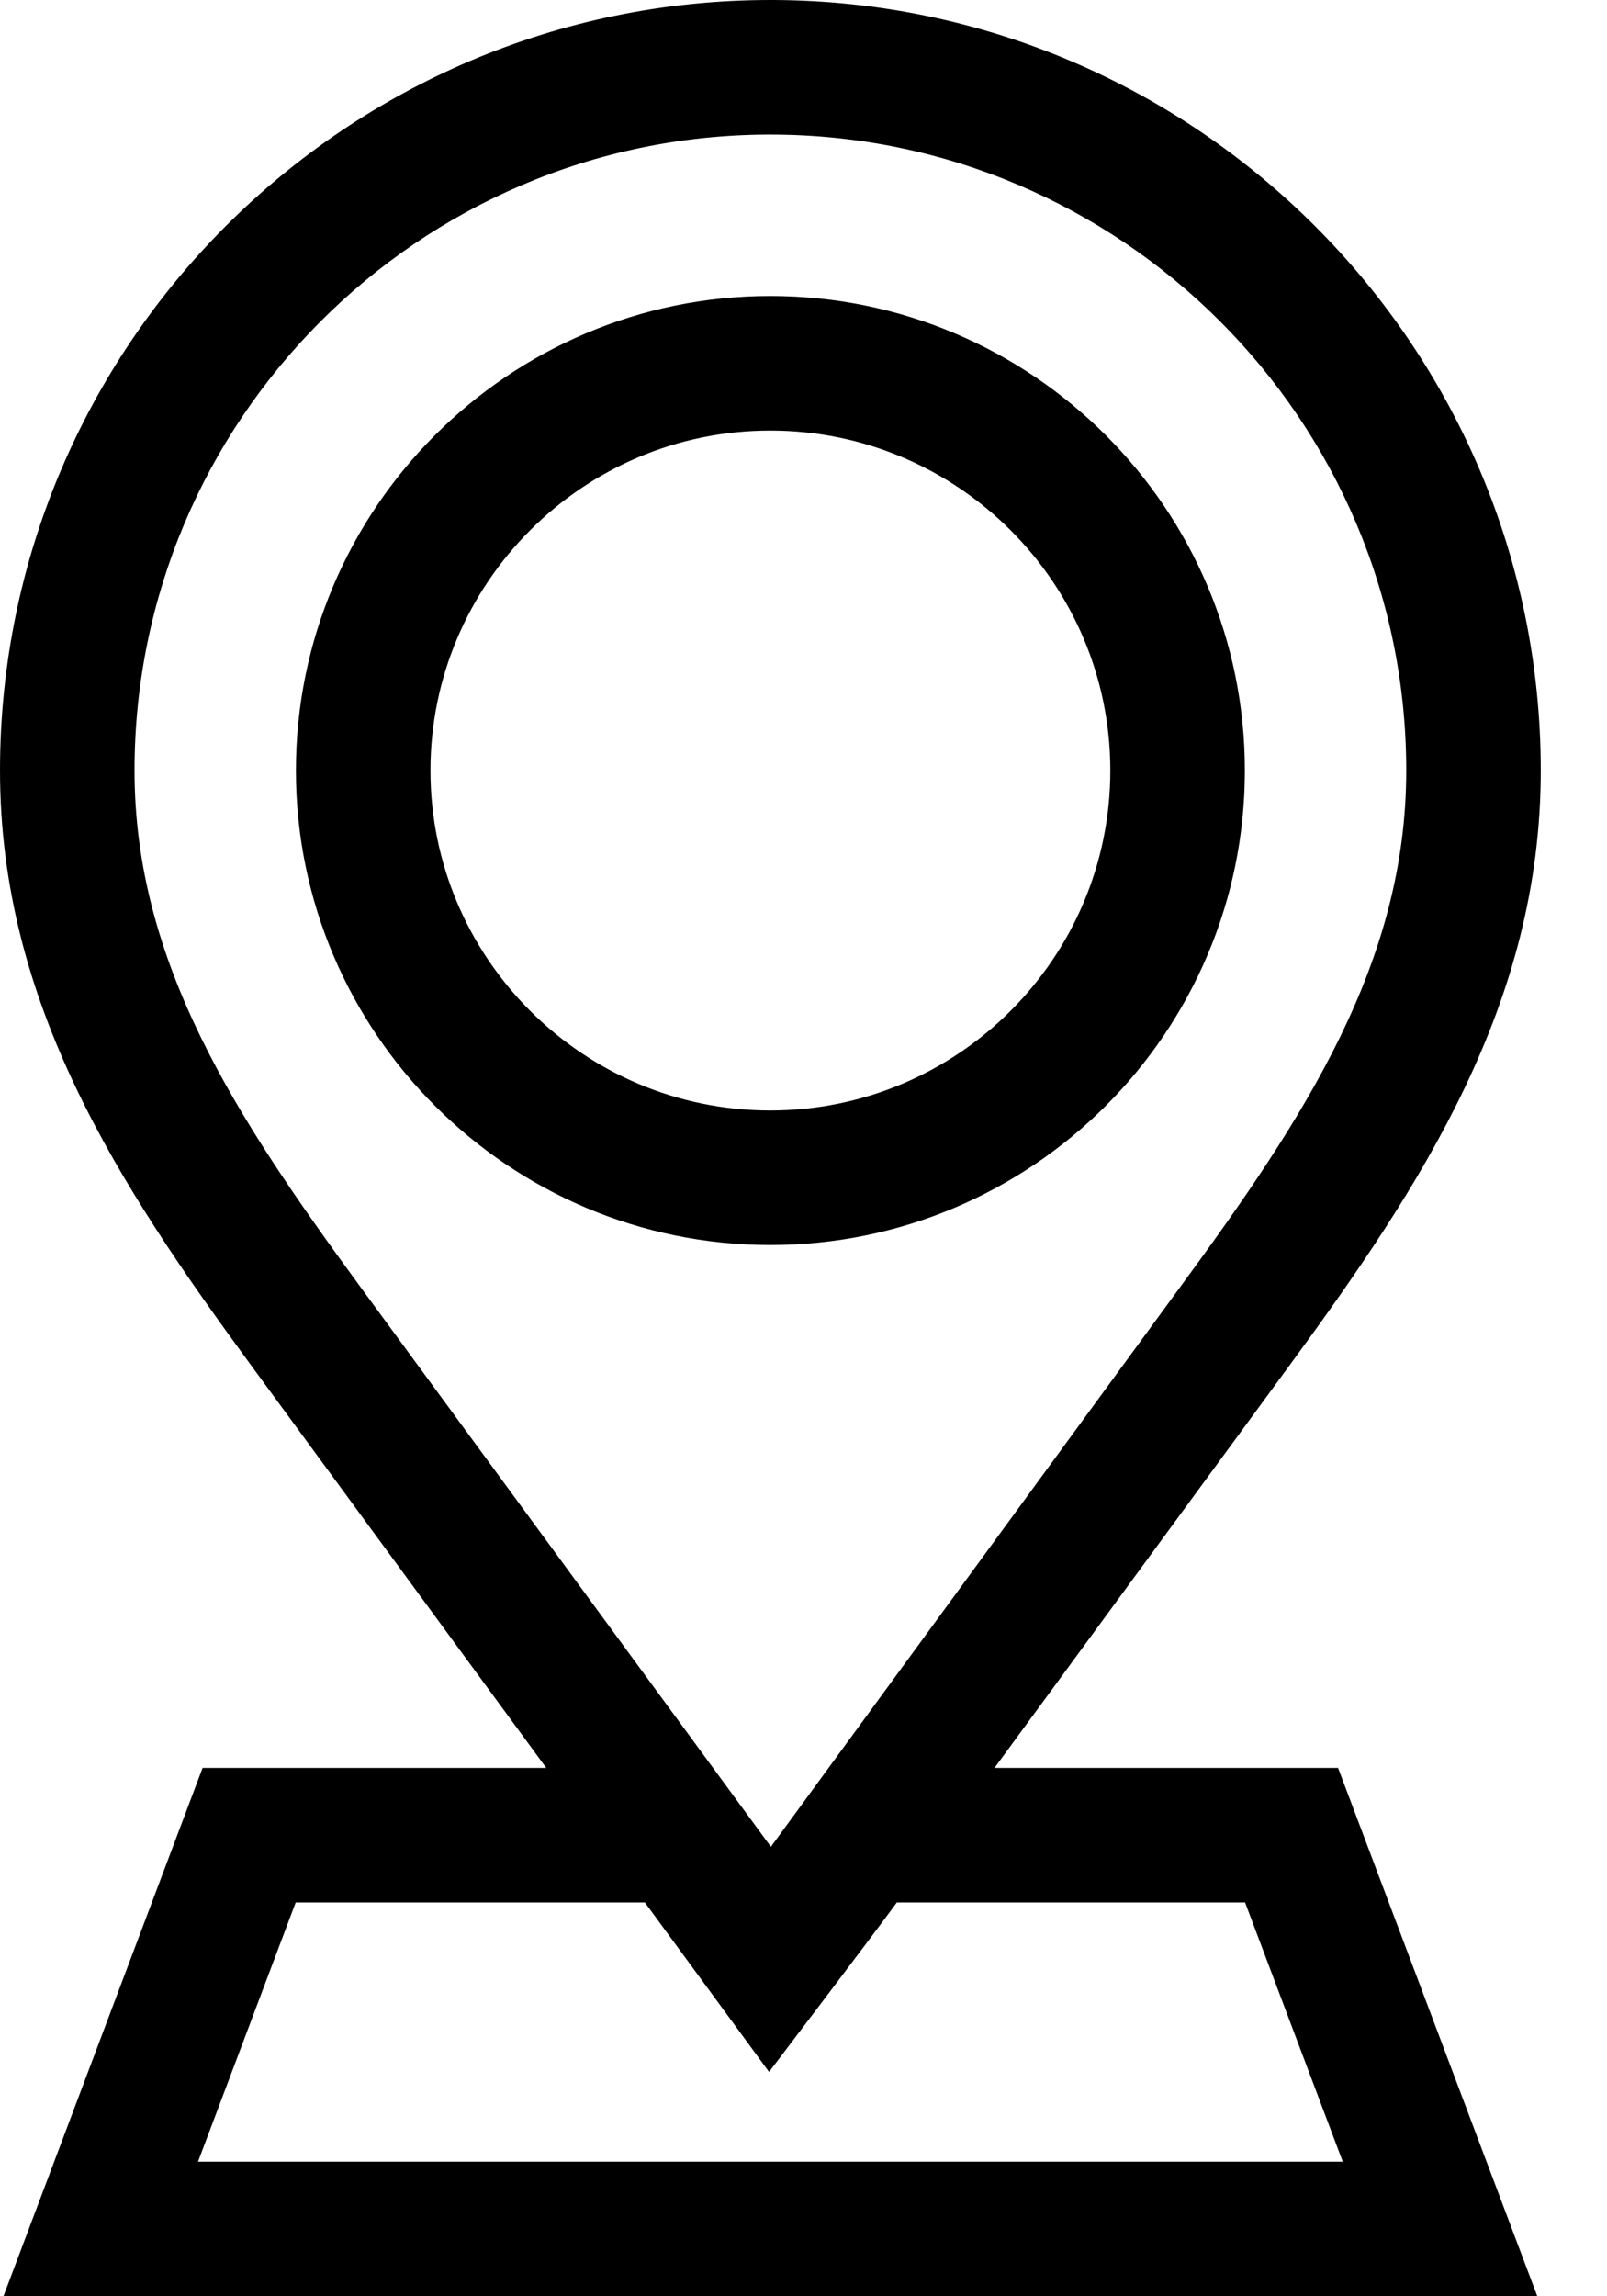 <svg width="14" height="20" viewBox="0 0 14 20" fill="none" xmlns="http://www.w3.org/2000/svg">
<path d="M8.664 15.398L11.238 11.887C12.389 10.317 13.423 8.74 13.423 6.711C13.423 3.02 10.427 0.015 6.739 0H6.711C3.011 0 0 3.011 0 6.711C0 8.74 1.033 10.317 2.184 11.887L4.759 15.398H1.765L0.03 20H13.393L11.657 15.398H8.664ZM3.129 11.194C2.059 9.733 1.172 8.388 1.172 6.711C1.172 3.665 3.643 1.186 6.685 1.172H6.711C9.766 1.172 12.251 3.657 12.251 6.711C12.251 8.388 11.364 9.734 10.293 11.194C10.293 11.194 6.856 15.894 6.716 16.085L3.129 11.194ZM1.725 18.828L2.576 16.57H5.618L6.7 18.046C6.7 18.046 7.605 16.856 7.813 16.57H10.847L11.698 18.828H1.725Z" fill="black"/>
<path d="M10.845 6.711C10.845 4.432 8.99 2.578 6.711 2.578C4.432 2.578 2.578 4.432 2.578 6.711C2.578 8.99 4.432 10.844 6.711 10.844C8.99 10.844 10.845 8.99 10.845 6.711ZM6.711 9.672C5.079 9.672 3.75 8.344 3.75 6.711C3.75 5.079 5.079 3.75 6.711 3.75C8.344 3.75 9.673 5.079 9.673 6.711C9.673 8.344 8.344 9.672 6.711 9.672Z" fill="black"/>
</svg>
